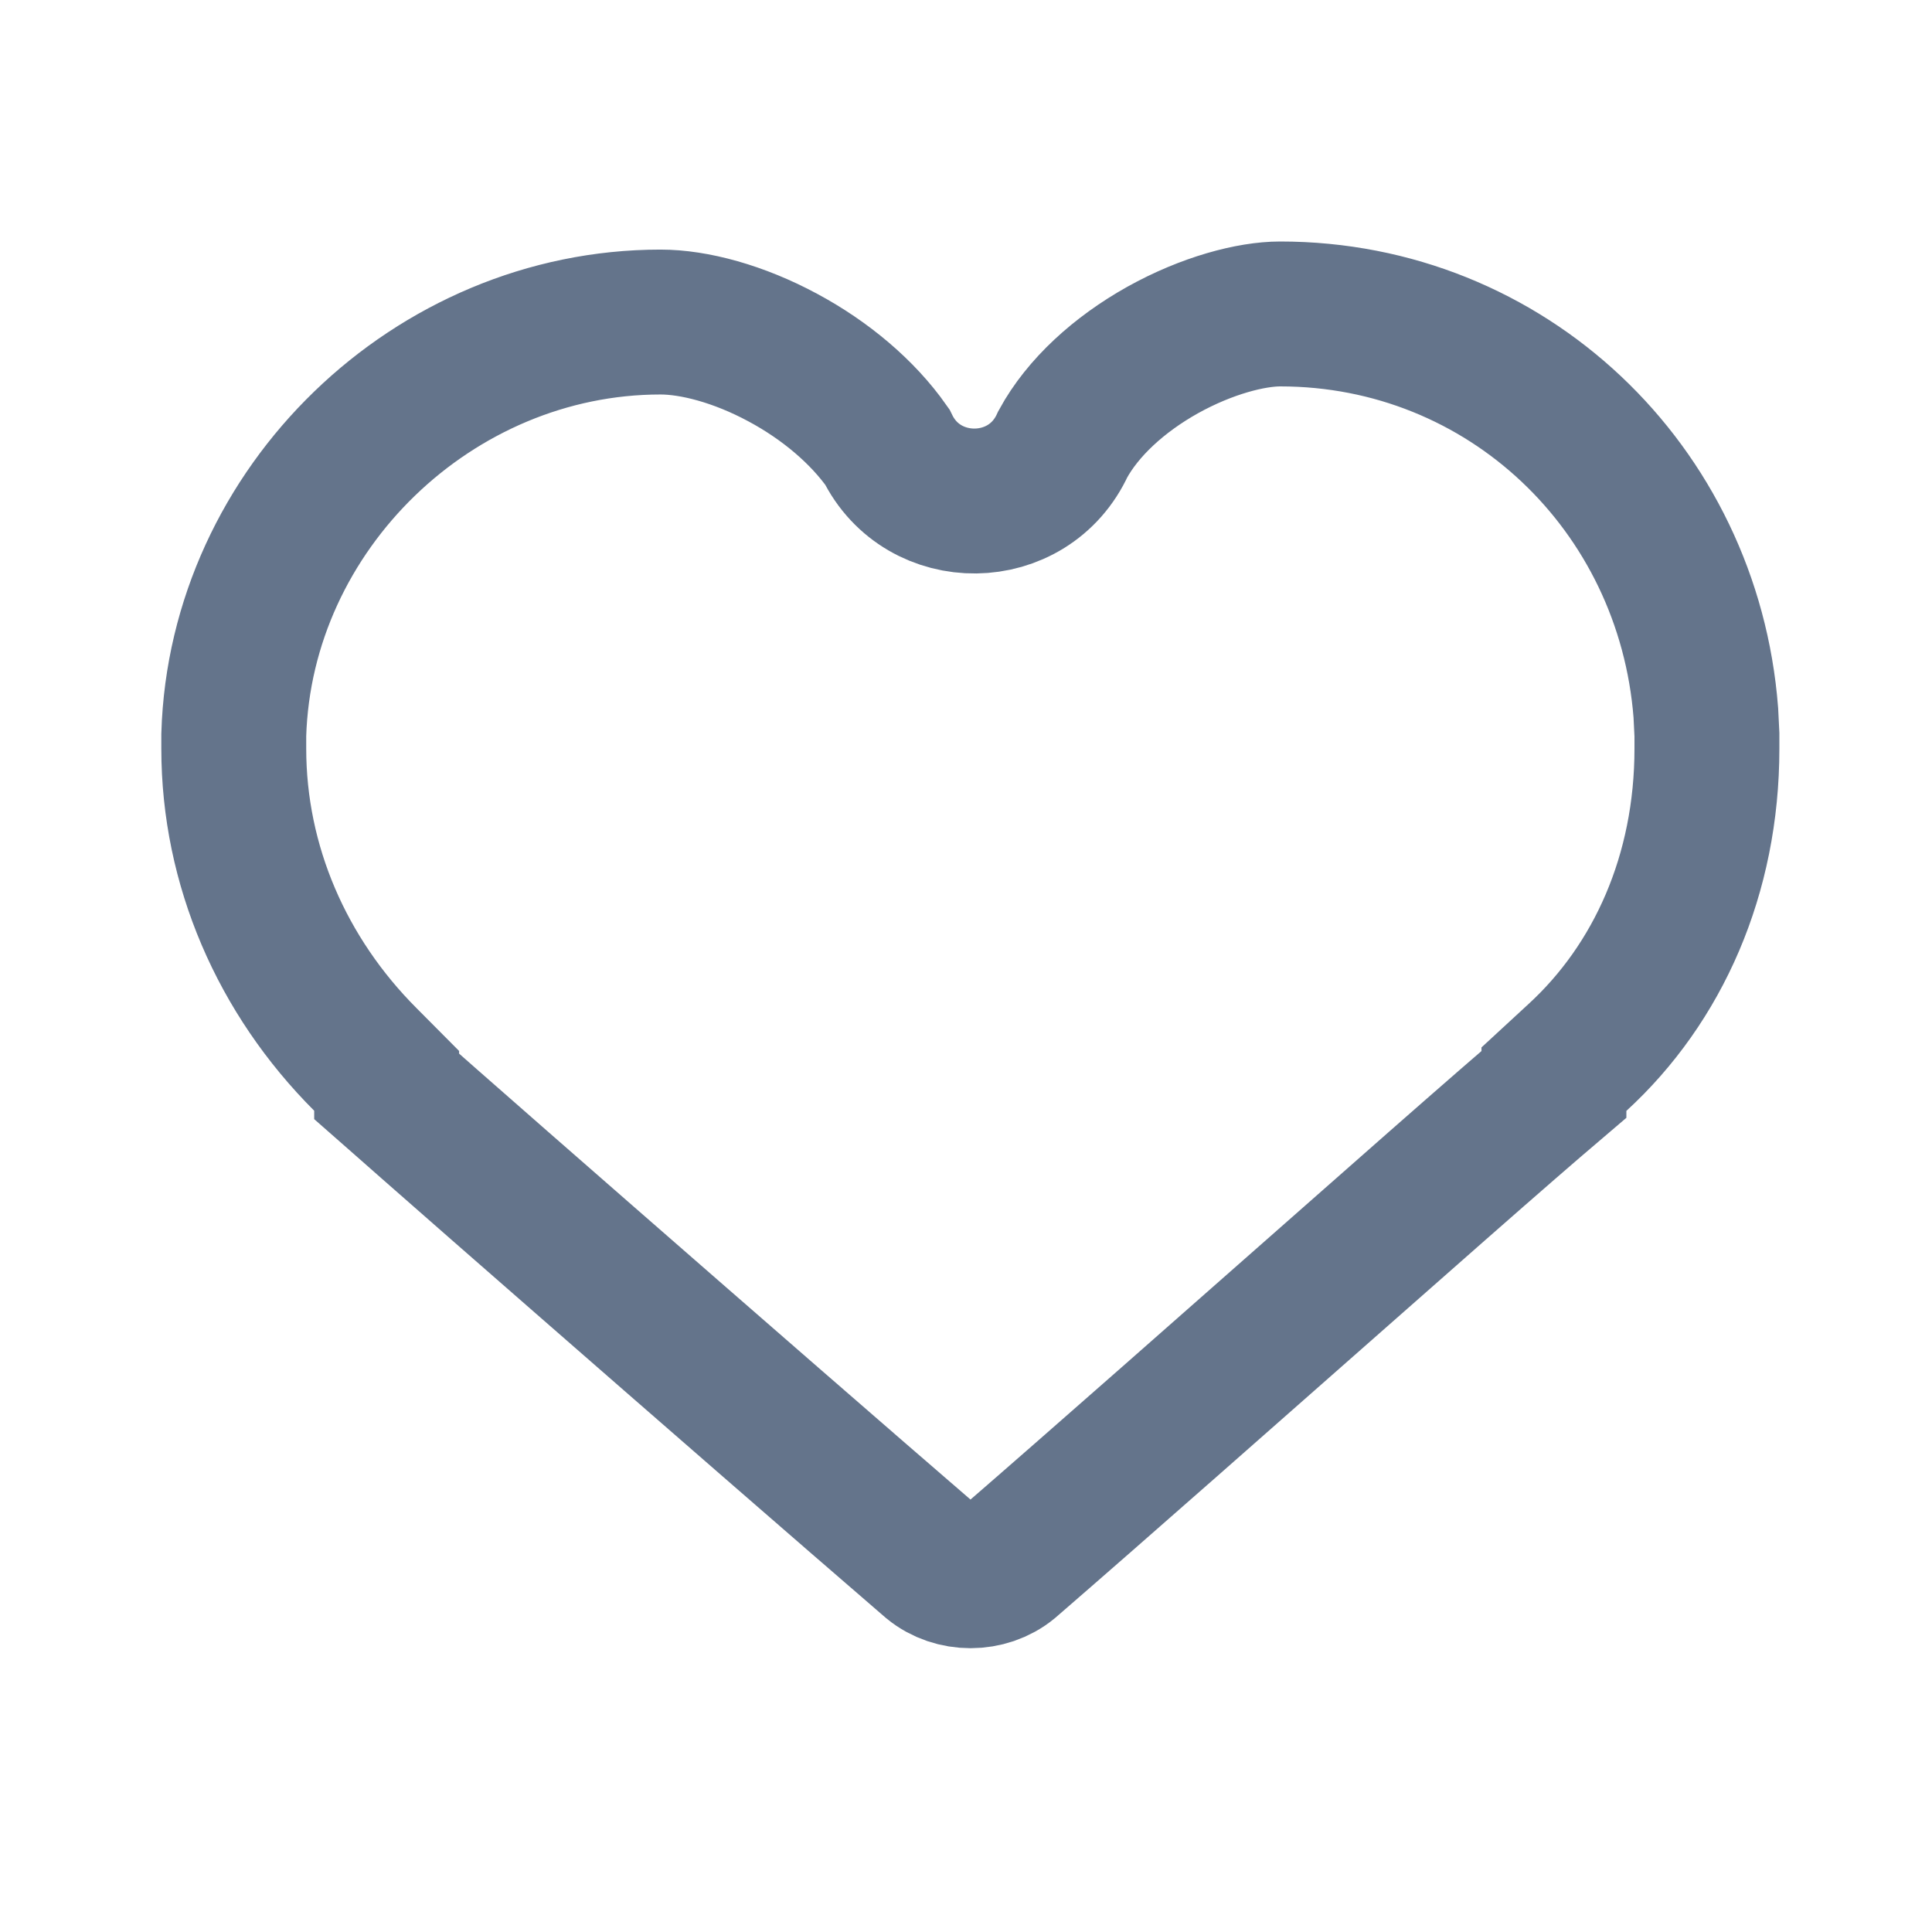 <svg viewBox="0 0 16 16" fill="none" xmlns="http://www.w3.org/2000/svg">
<path d="M10.602 2.6C12.474 2.6 13.982 4.038 14.127 5.902L14.136 6.084V6.2C14.136 7.242 13.732 8.145 13.063 8.758L12.869 8.937V8.98C12.768 9.066 12.638 9.178 12.486 9.31C12.149 9.603 11.698 10 11.206 10.434C10.224 11.299 9.082 12.308 8.352 12.94C8.175 13.086 7.901 13.086 7.724 12.941C6.991 12.309 5.828 11.296 4.839 10.432C4.343 9.999 3.891 9.603 3.56 9.312C3.409 9.18 3.29 9.073 3.202 8.996V8.951L3.027 8.775C2.334 8.082 1.936 7.166 1.936 6.2V6.085C1.992 4.211 3.592 2.667 5.47 2.667C5.748 2.667 6.117 2.764 6.484 2.962C6.836 3.151 7.144 3.411 7.347 3.7C7.643 4.306 8.519 4.299 8.802 3.678C8.967 3.375 9.267 3.101 9.628 2.899C9.996 2.694 10.362 2.6 10.602 2.6Z" stroke="#64748B" stroke-width="1.2"/>
</svg>
